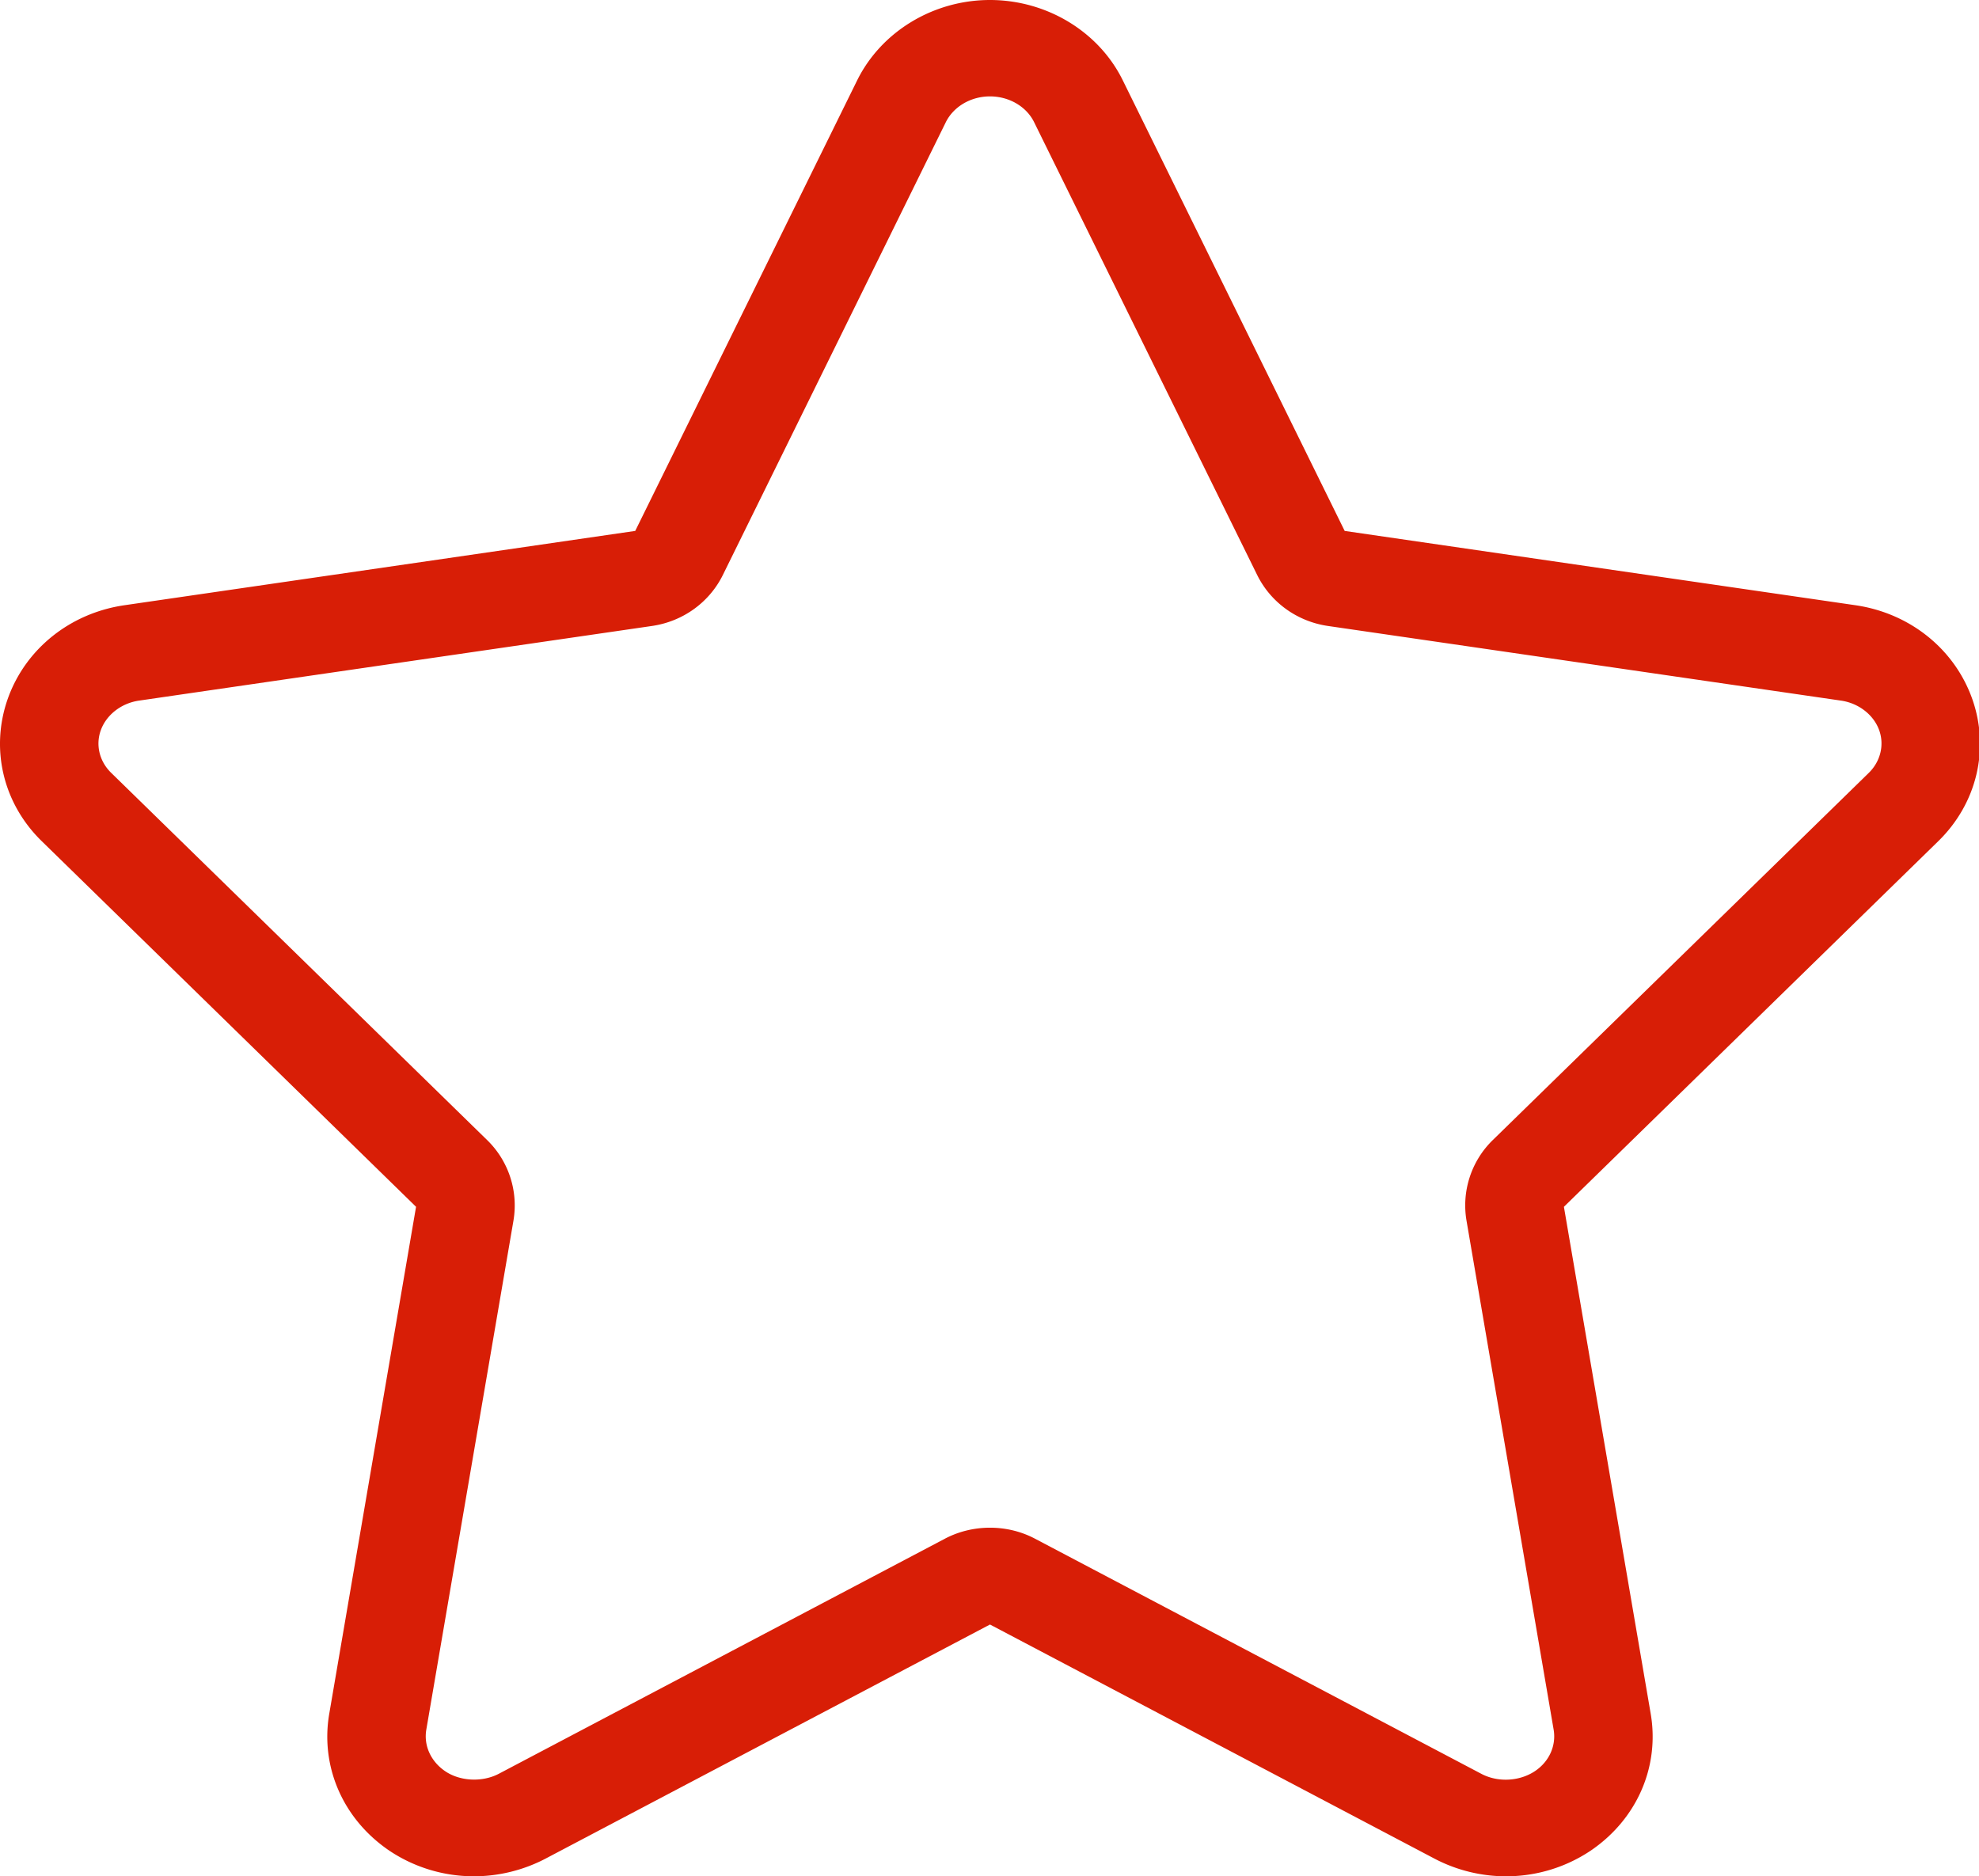 <?xml version="1.0" standalone="no"?><!DOCTYPE svg PUBLIC "-//W3C//DTD SVG 1.1//EN" "http://www.w3.org/Graphics/SVG/1.1/DTD/svg11.dtd"><svg t="1679316935583" class="icon" viewBox="0 0 1080 1024" version="1.1" xmlns="http://www.w3.org/2000/svg" p-id="7064" xmlns:xlink="http://www.w3.org/1999/xlink" width="135" height="128"><path d="M1076.33 381.493c-9.655-27.305-34.128-46.923-63.868-51.202l-278.627-40.535-121.106-245.927c-13.102-26.626-41.541-43.828-72.485-43.828-30.842 0-59.275 17.202-72.453 43.828L346.666 289.749l-278.633 40.542c-29.753 4.28-54.213 23.897-63.843 51.209-9.591 27.363-2.447 57.109 18.65 77.63l204.213 199.485-47.352 276.57c-5.023 29.106 7.579 57.801 32.892 74.907a82.864 82.864 0 0 0 46.07 13.903c13.384 0 26.774-3.267 38.728-9.463l242.871-127.942 242.935 127.961a84.197 84.197 0 0 0 38.632 9.456c16.491 0 32.437-4.805 46.109-13.909 25.281-17.08 37.889-45.782 32.886-74.901l-47.352-276.57 204.239-199.485c21.104-20.572 28.234-50.325 18.618-77.649zM232.659 943.897l47.563-277.807a49.767 49.767 0 0 0-14.377-43.892L60.685 421.791c-6.368-6.202-8.566-15.043-5.74-23.077 2.998-8.54 11.231-14.96 20.975-16.356l279.883-40.734c16.843-2.435 31.309-12.852 38.703-27.869l121.618-247.003c4.241-8.591 13.704-14.146 24.115-14.146 10.456 0 19.918 5.529 24.115 14.088l121.701 247.061c7.381 15.004 21.834 25.422 38.652 27.869l279.953 40.734c9.7 1.397 17.894 7.784 20.905 16.26 2.845 8.098 0.634 17.003-5.772 23.243l-205.142 200.344a49.767 49.767 0 0 0-14.345 43.892l47.563 277.864c1.48 8.713-2.39 17.381-10.116 22.59-8.431 5.664-20.168 6.266-29.118 1.64l-244.088-128.589c-14.928-7.771-33.494-7.829-48.601 0.006L272.157 968.082c-8.918 4.651-20.982 4.1-29.099-1.358-7.931-5.337-11.916-14.075-10.398-22.827z" p-id="7065" fill="#d81e06"></path></svg>